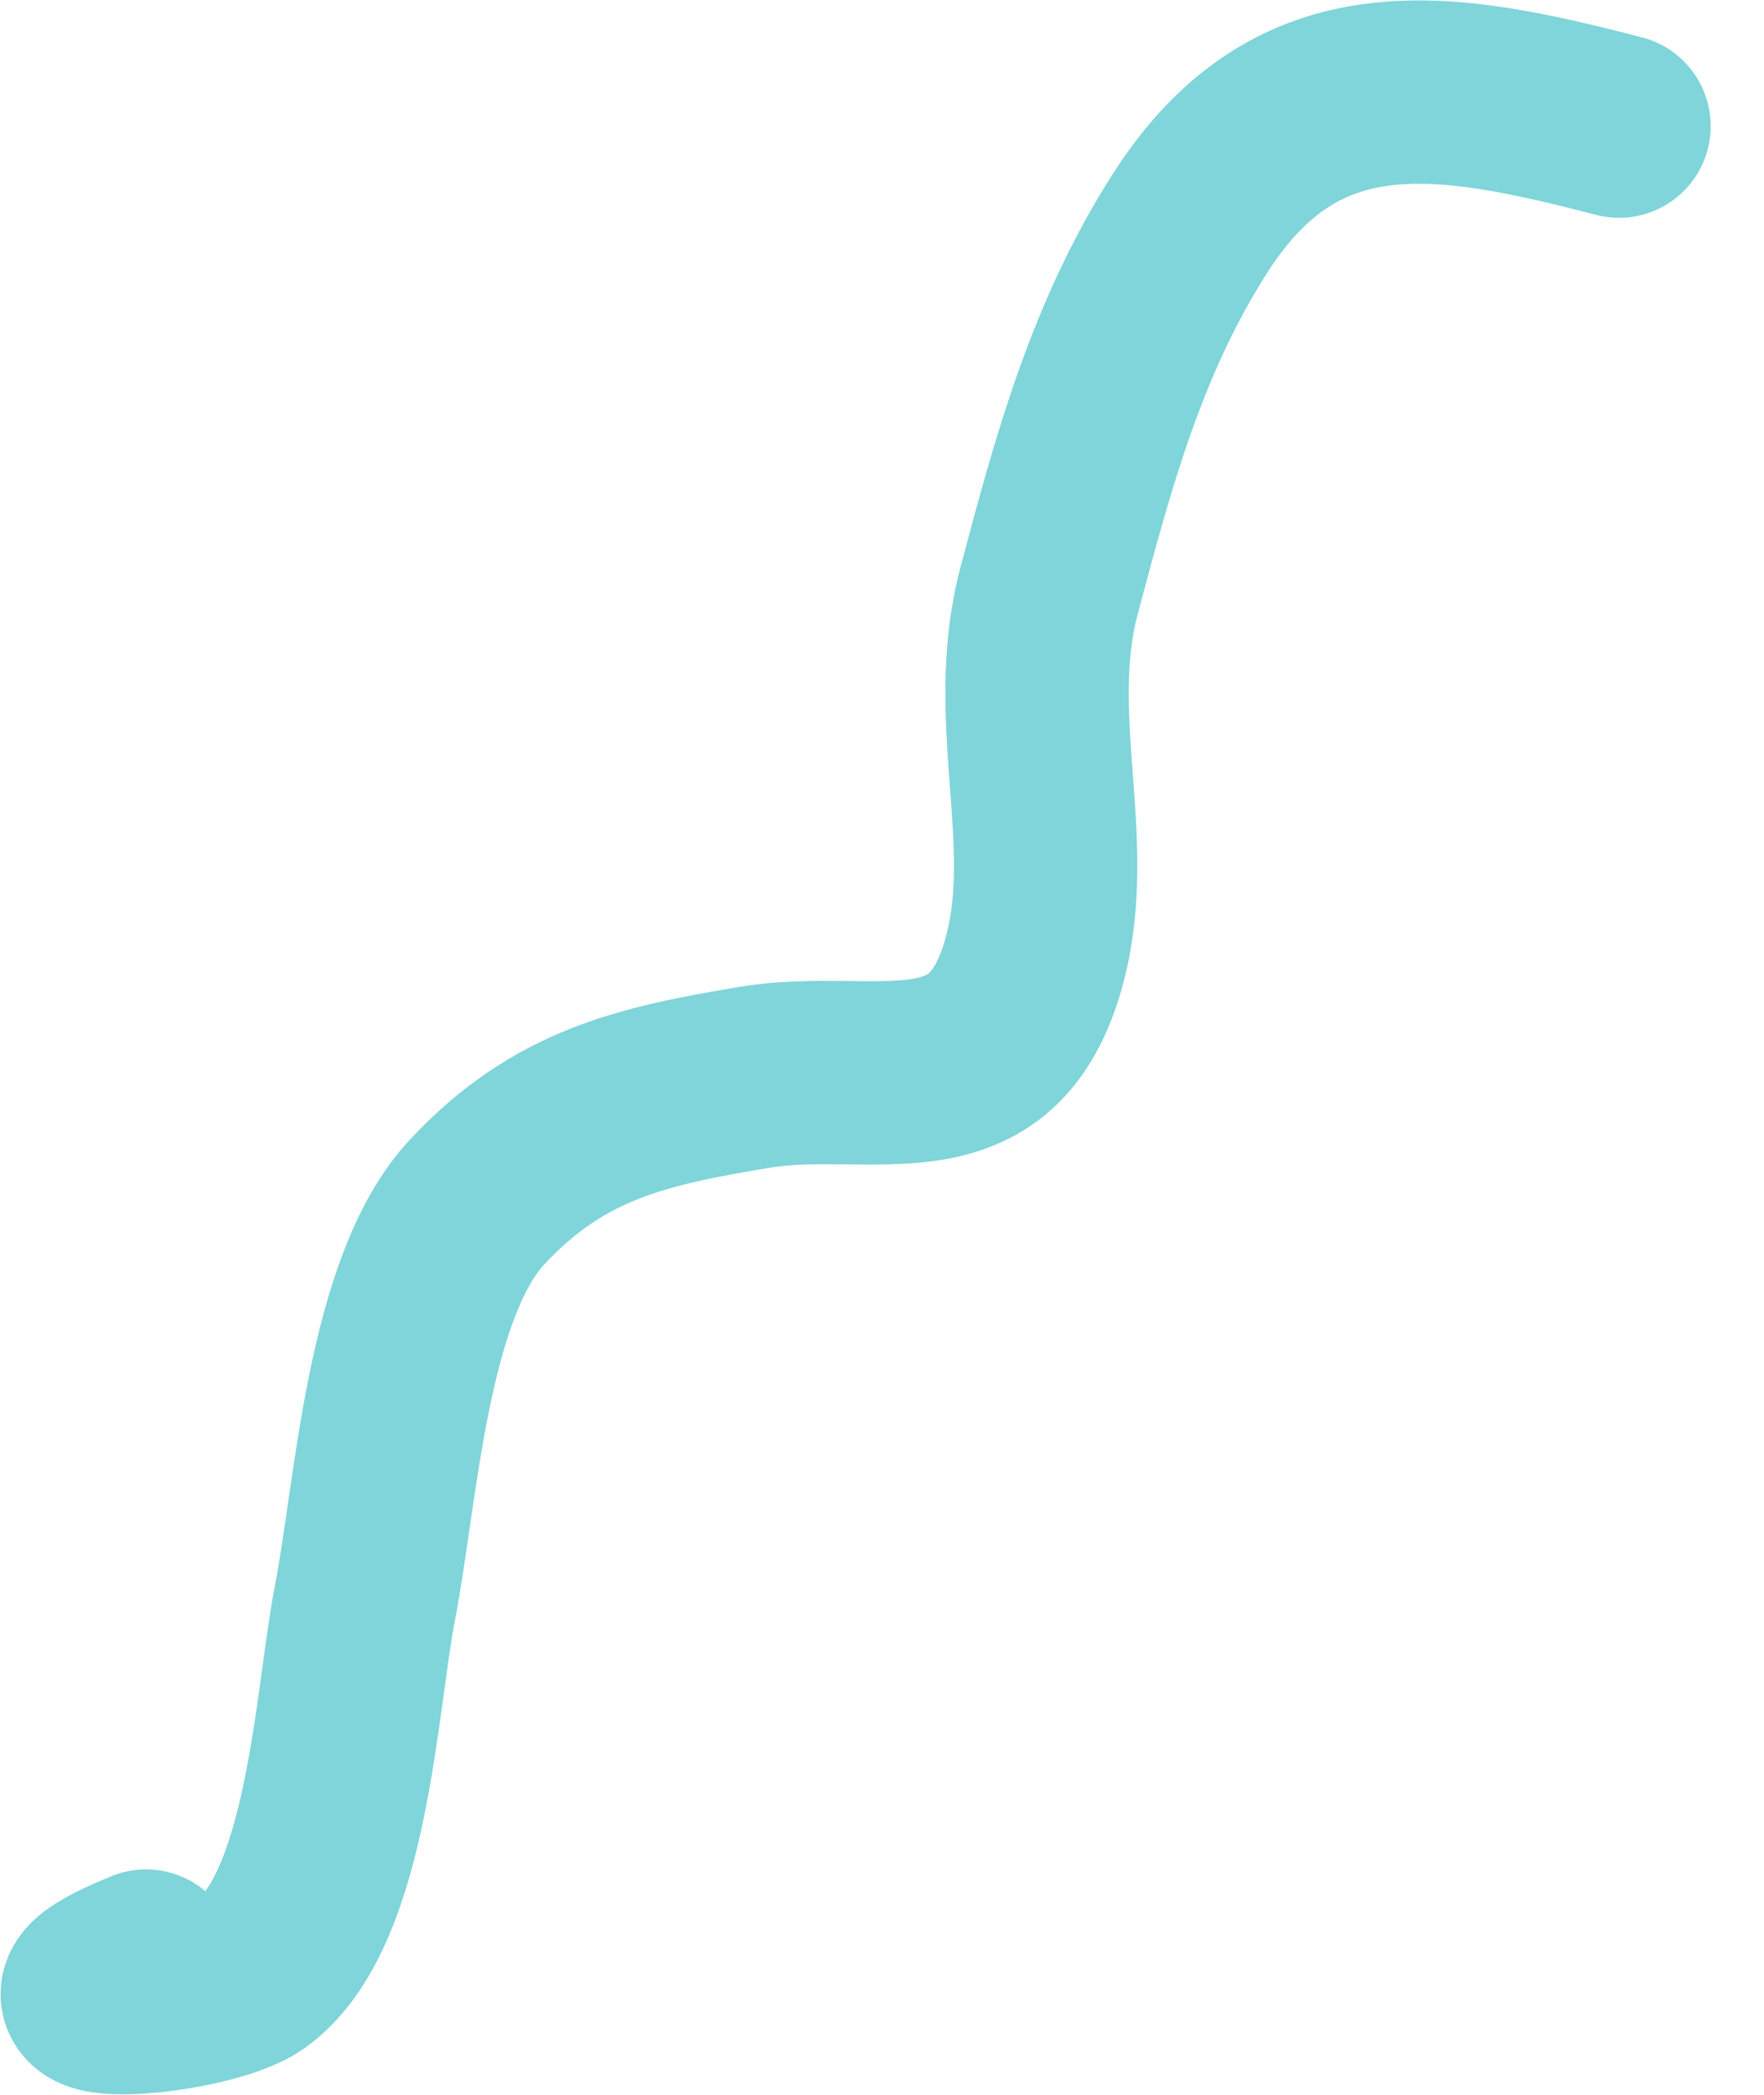 <svg width="16" height="19" viewBox="0 0 16 19" fill="none" xmlns="http://www.w3.org/2000/svg">
<path d="M14.685 1.144C13.106 0.735 11.776 0.492 10.796 2.022C10.13 3.063 9.828 4.179 9.515 5.36C9.211 6.509 9.672 7.618 9.386 8.699C9.008 10.128 7.927 9.592 6.845 9.771C5.823 9.941 5.07 10.109 4.331 10.898C3.6 11.679 3.505 13.538 3.309 14.545C3.14 15.412 3.066 17.33 2.287 17.895C1.863 18.201 -0.047 18.343 1.325 17.787" stroke="#00ADB5" stroke-opacity="0.5" stroke-width="1.663" stroke-linecap="round" stroke-linejoin="round"/>
</svg>
